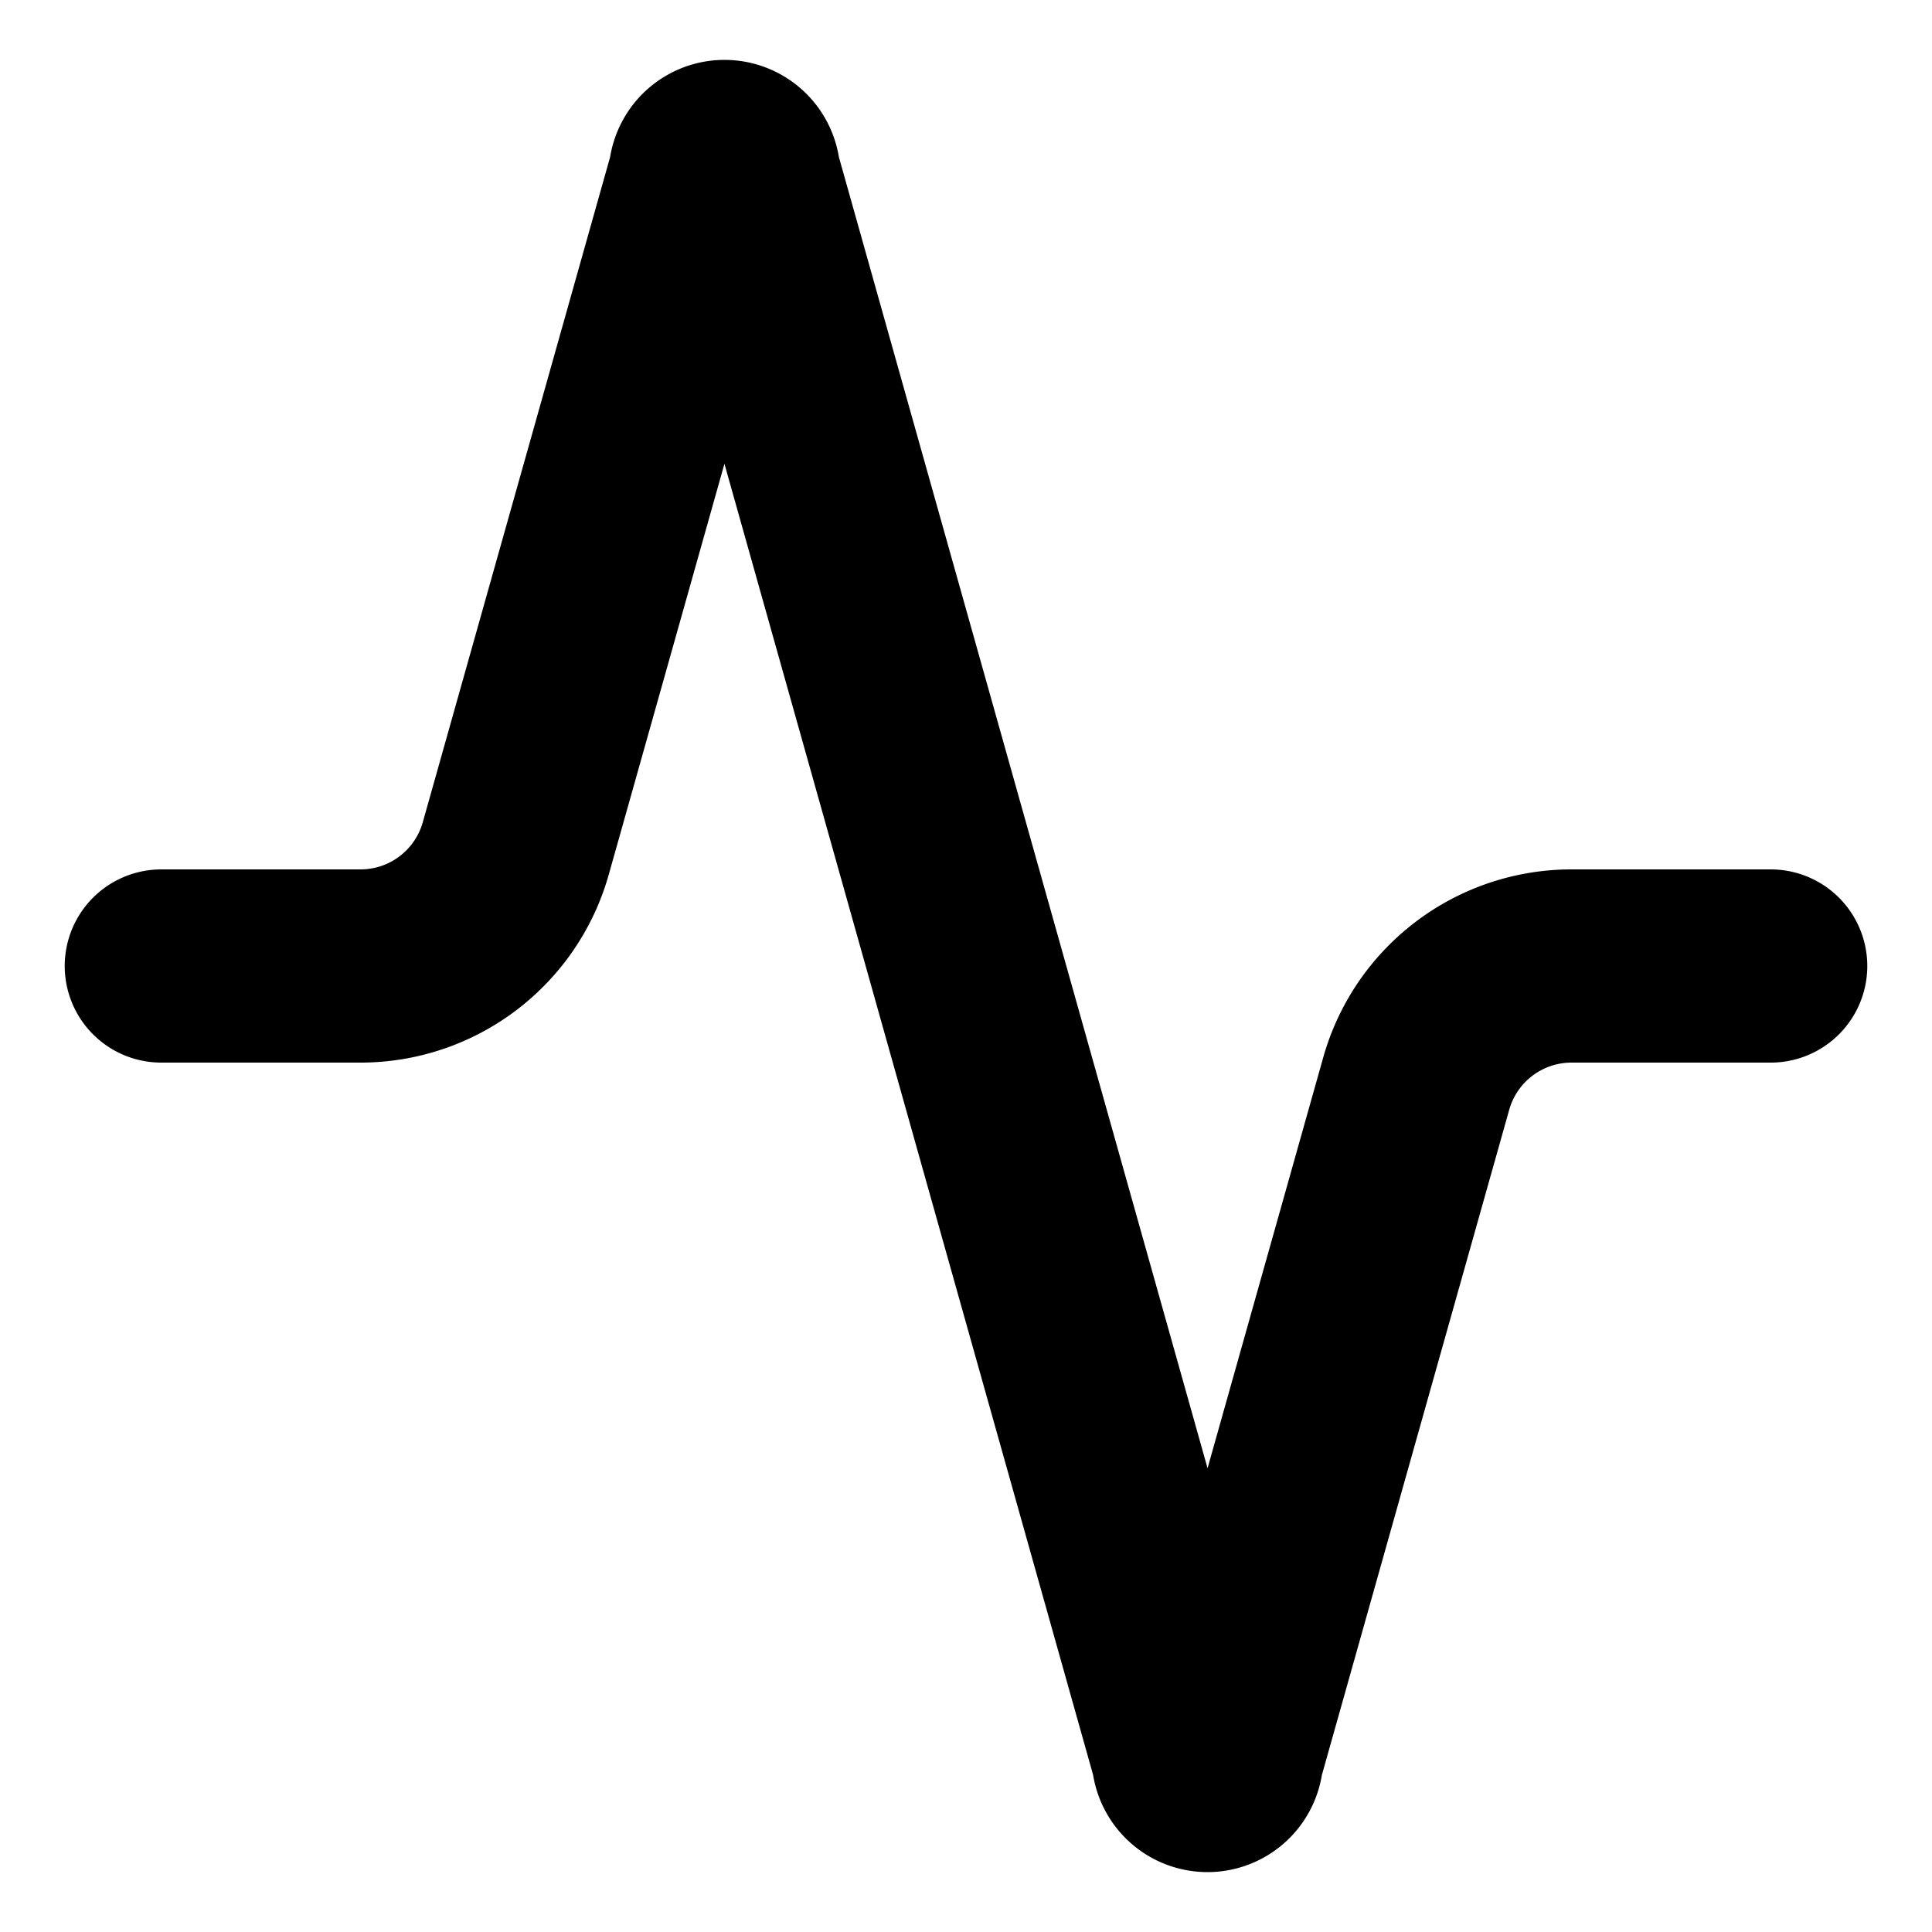 <svg width="20" height="20" fill="none" xmlns="http://www.w3.org/2000/svg"><g clip-path="url(#a)"><path d="M18.33 10h-2.06a1.67 1.67 0 0 0-1.61 1.22l-1.96 6.96a.2.2 0 0 1-.4 0L7.7 1.82a.2.2 0 0 0-.4 0L5.34 8.78A1.67 1.67 0 0 1 3.74 10H1.67" stroke="currentColor" stroke-width="2" stroke-linecap="round" stroke-linejoin="round"/></g><defs><clipPath id="a"><path fill="#fff" d="M0 0h20v20H0z"/></clipPath></defs></svg>